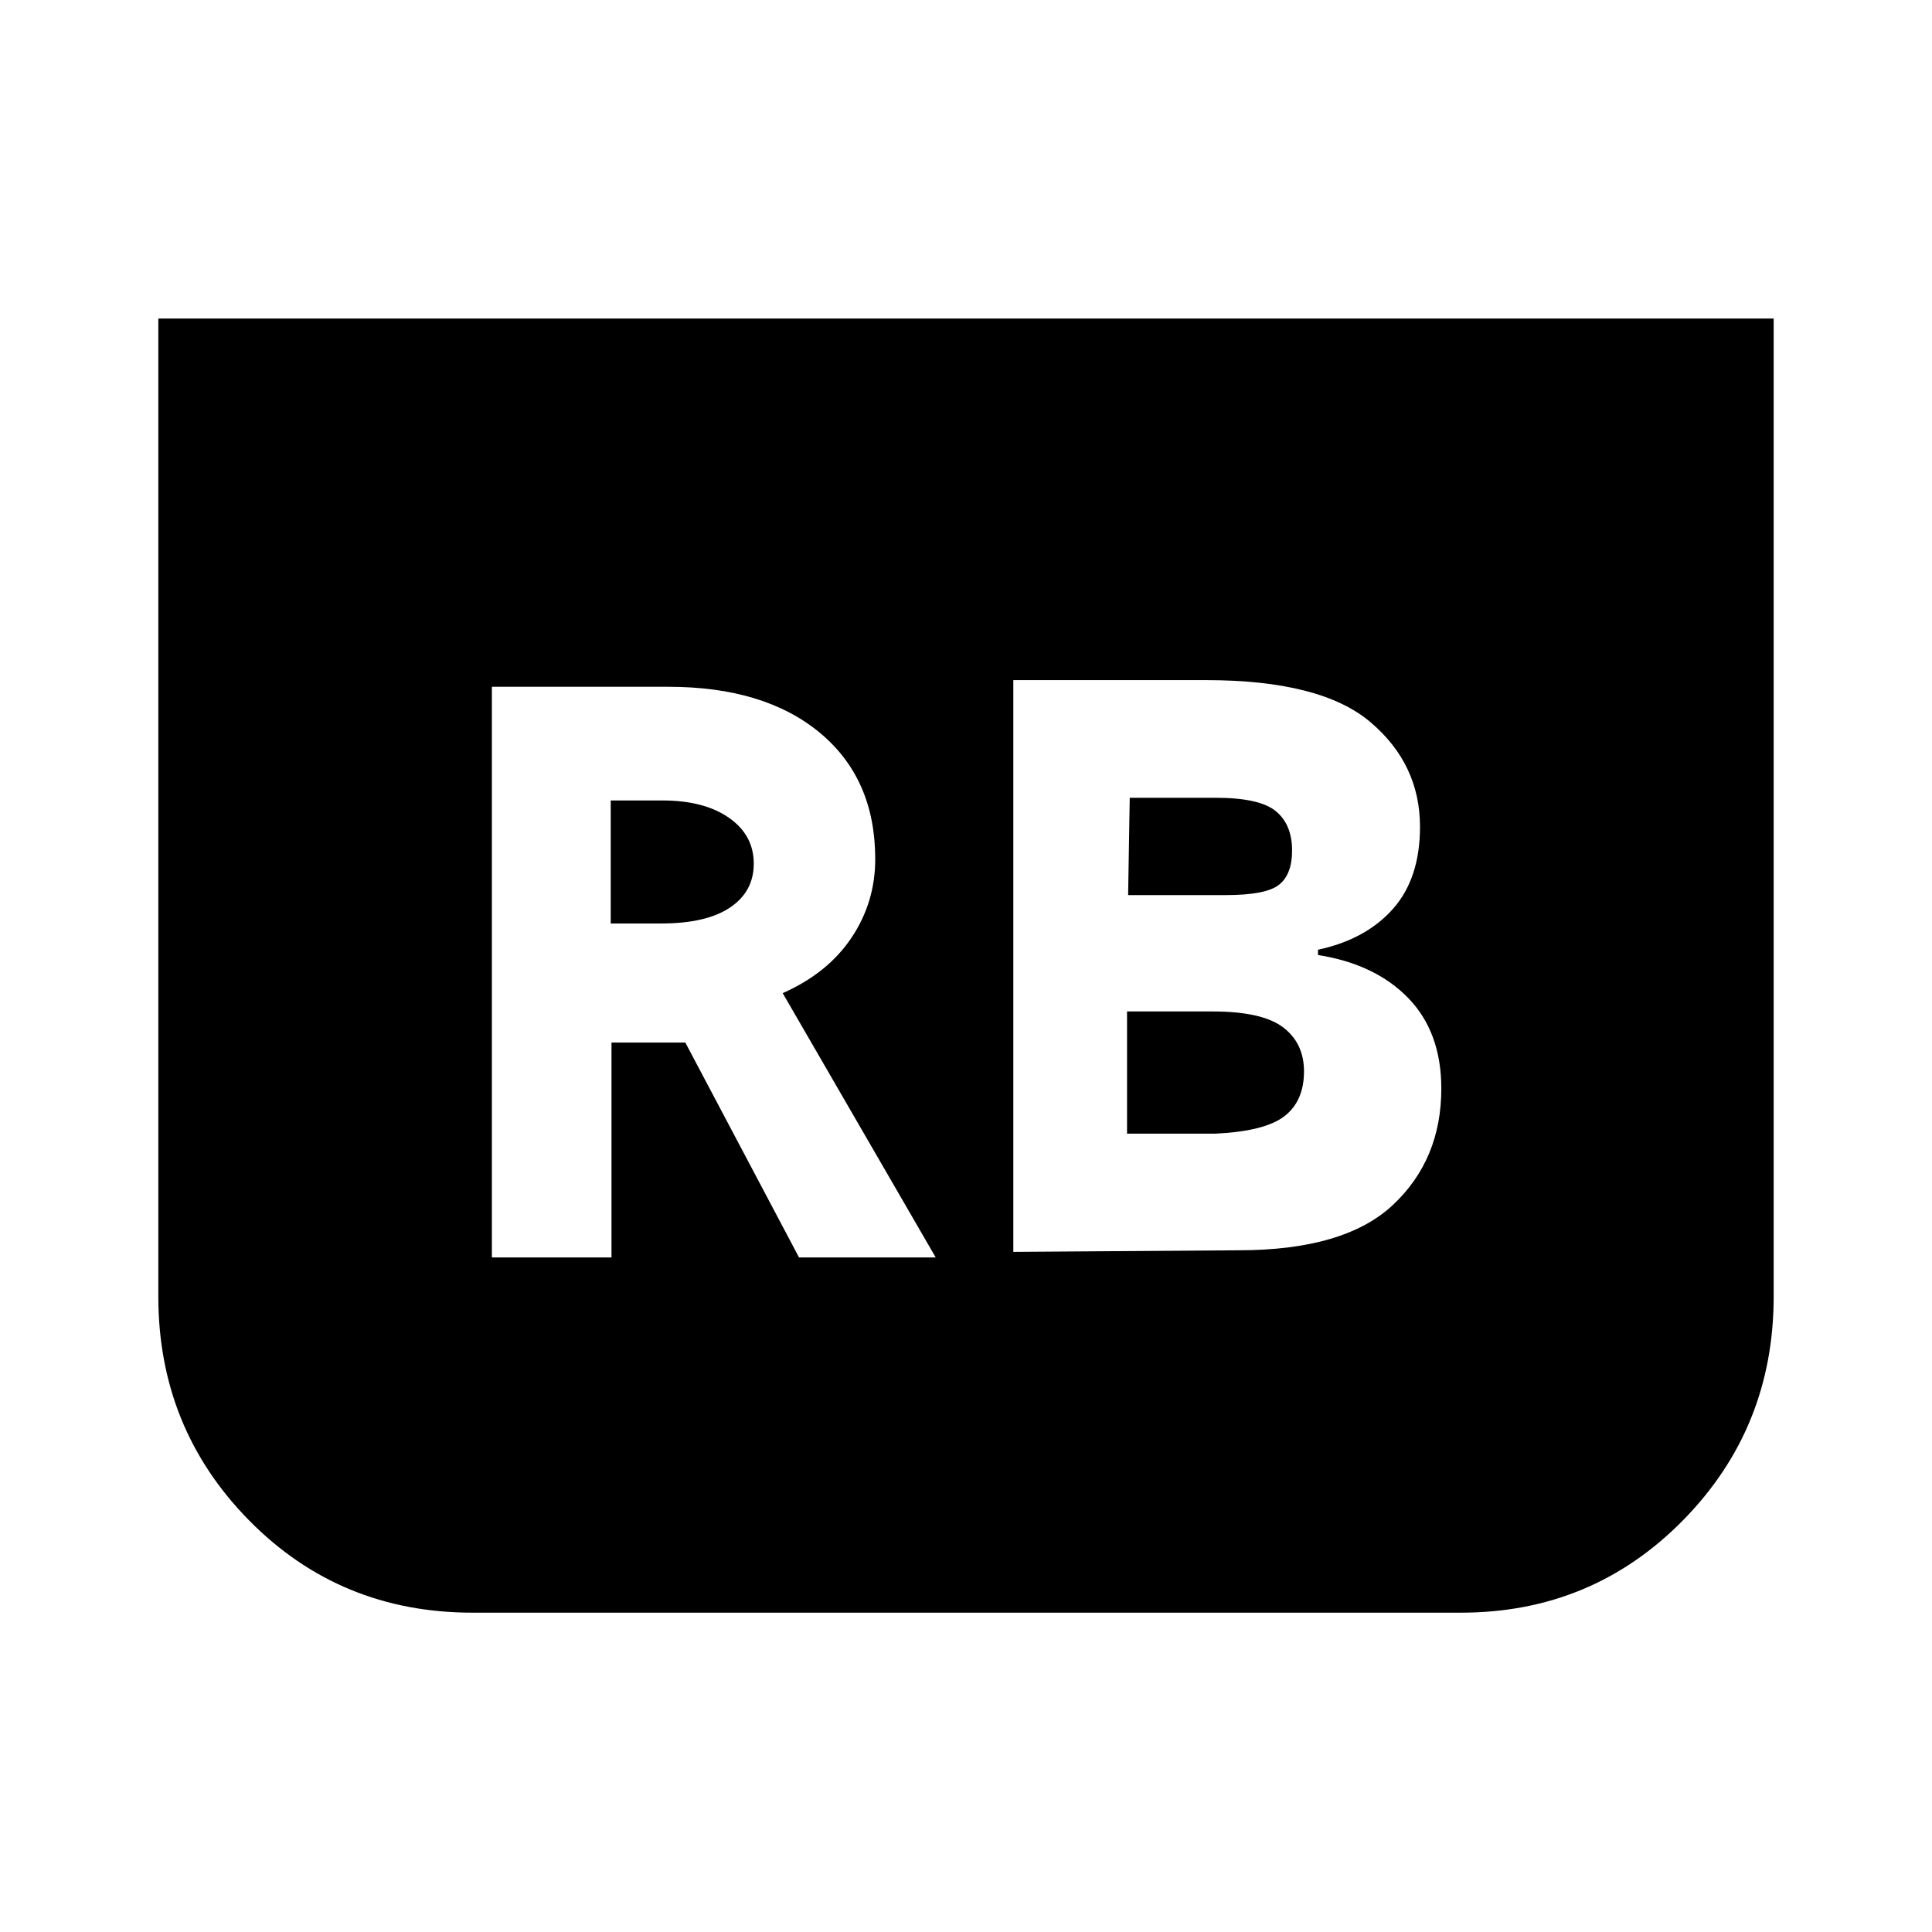 <svg xmlns="http://www.w3.org/2000/svg" height="40" viewBox="0 -960 960 960" width="40"><path d="m503.51-337.95 111.92-.79q52.67 0 76.71-22.54 24.04-22.54 24.04-57.82 0-28-16.4-44.94-16.4-16.93-44.88-21.42v-2.62q23.74-5.1 37.21-20.25 13.48-15.16 13.48-40.85 0-31.08-24.6-51.97-24.61-20.9-81.76-20.9h-95.72v284.1Zm57.05-177.28.8-48.36h42.69q21.77 0 29.87 6.63 8.11 6.63 8.11 19.63 0 11.79-6.48 16.95-6.47 5.15-26.47 5.15h-48.52Zm-.54 118.54v-60.72h42.54q24.57 0 34.98 7.87 10.41 7.87 10.41 21.92 0 14.72-9.71 22.24-9.7 7.51-34.29 8.69h-43.93Zm321.31-405.03v485.92q0 65.49-45.14 111.31-45.14 45.82-110.34 45.82H234.82q-65.87 0-111.01-45.82T78.67-315.8v-485.92h802.66ZM244.41-335.18h59.44v-106.77h36.69l56.49 106.77h67.92l-76.03-131.33q22.39-9.93 34.18-27.54 11.8-17.62 11.8-39.08 0-39.92-27.53-62.77-27.52-22.84-75.27-22.84h-87.69v283.56Zm59.05-165.95v-61.13h25.62q20.82 0 33.14 8.61 12.32 8.6 12.32 22.8 0 13.88-11.8 21.8-11.79 7.92-34.3 7.92h-24.98Z"/></svg>